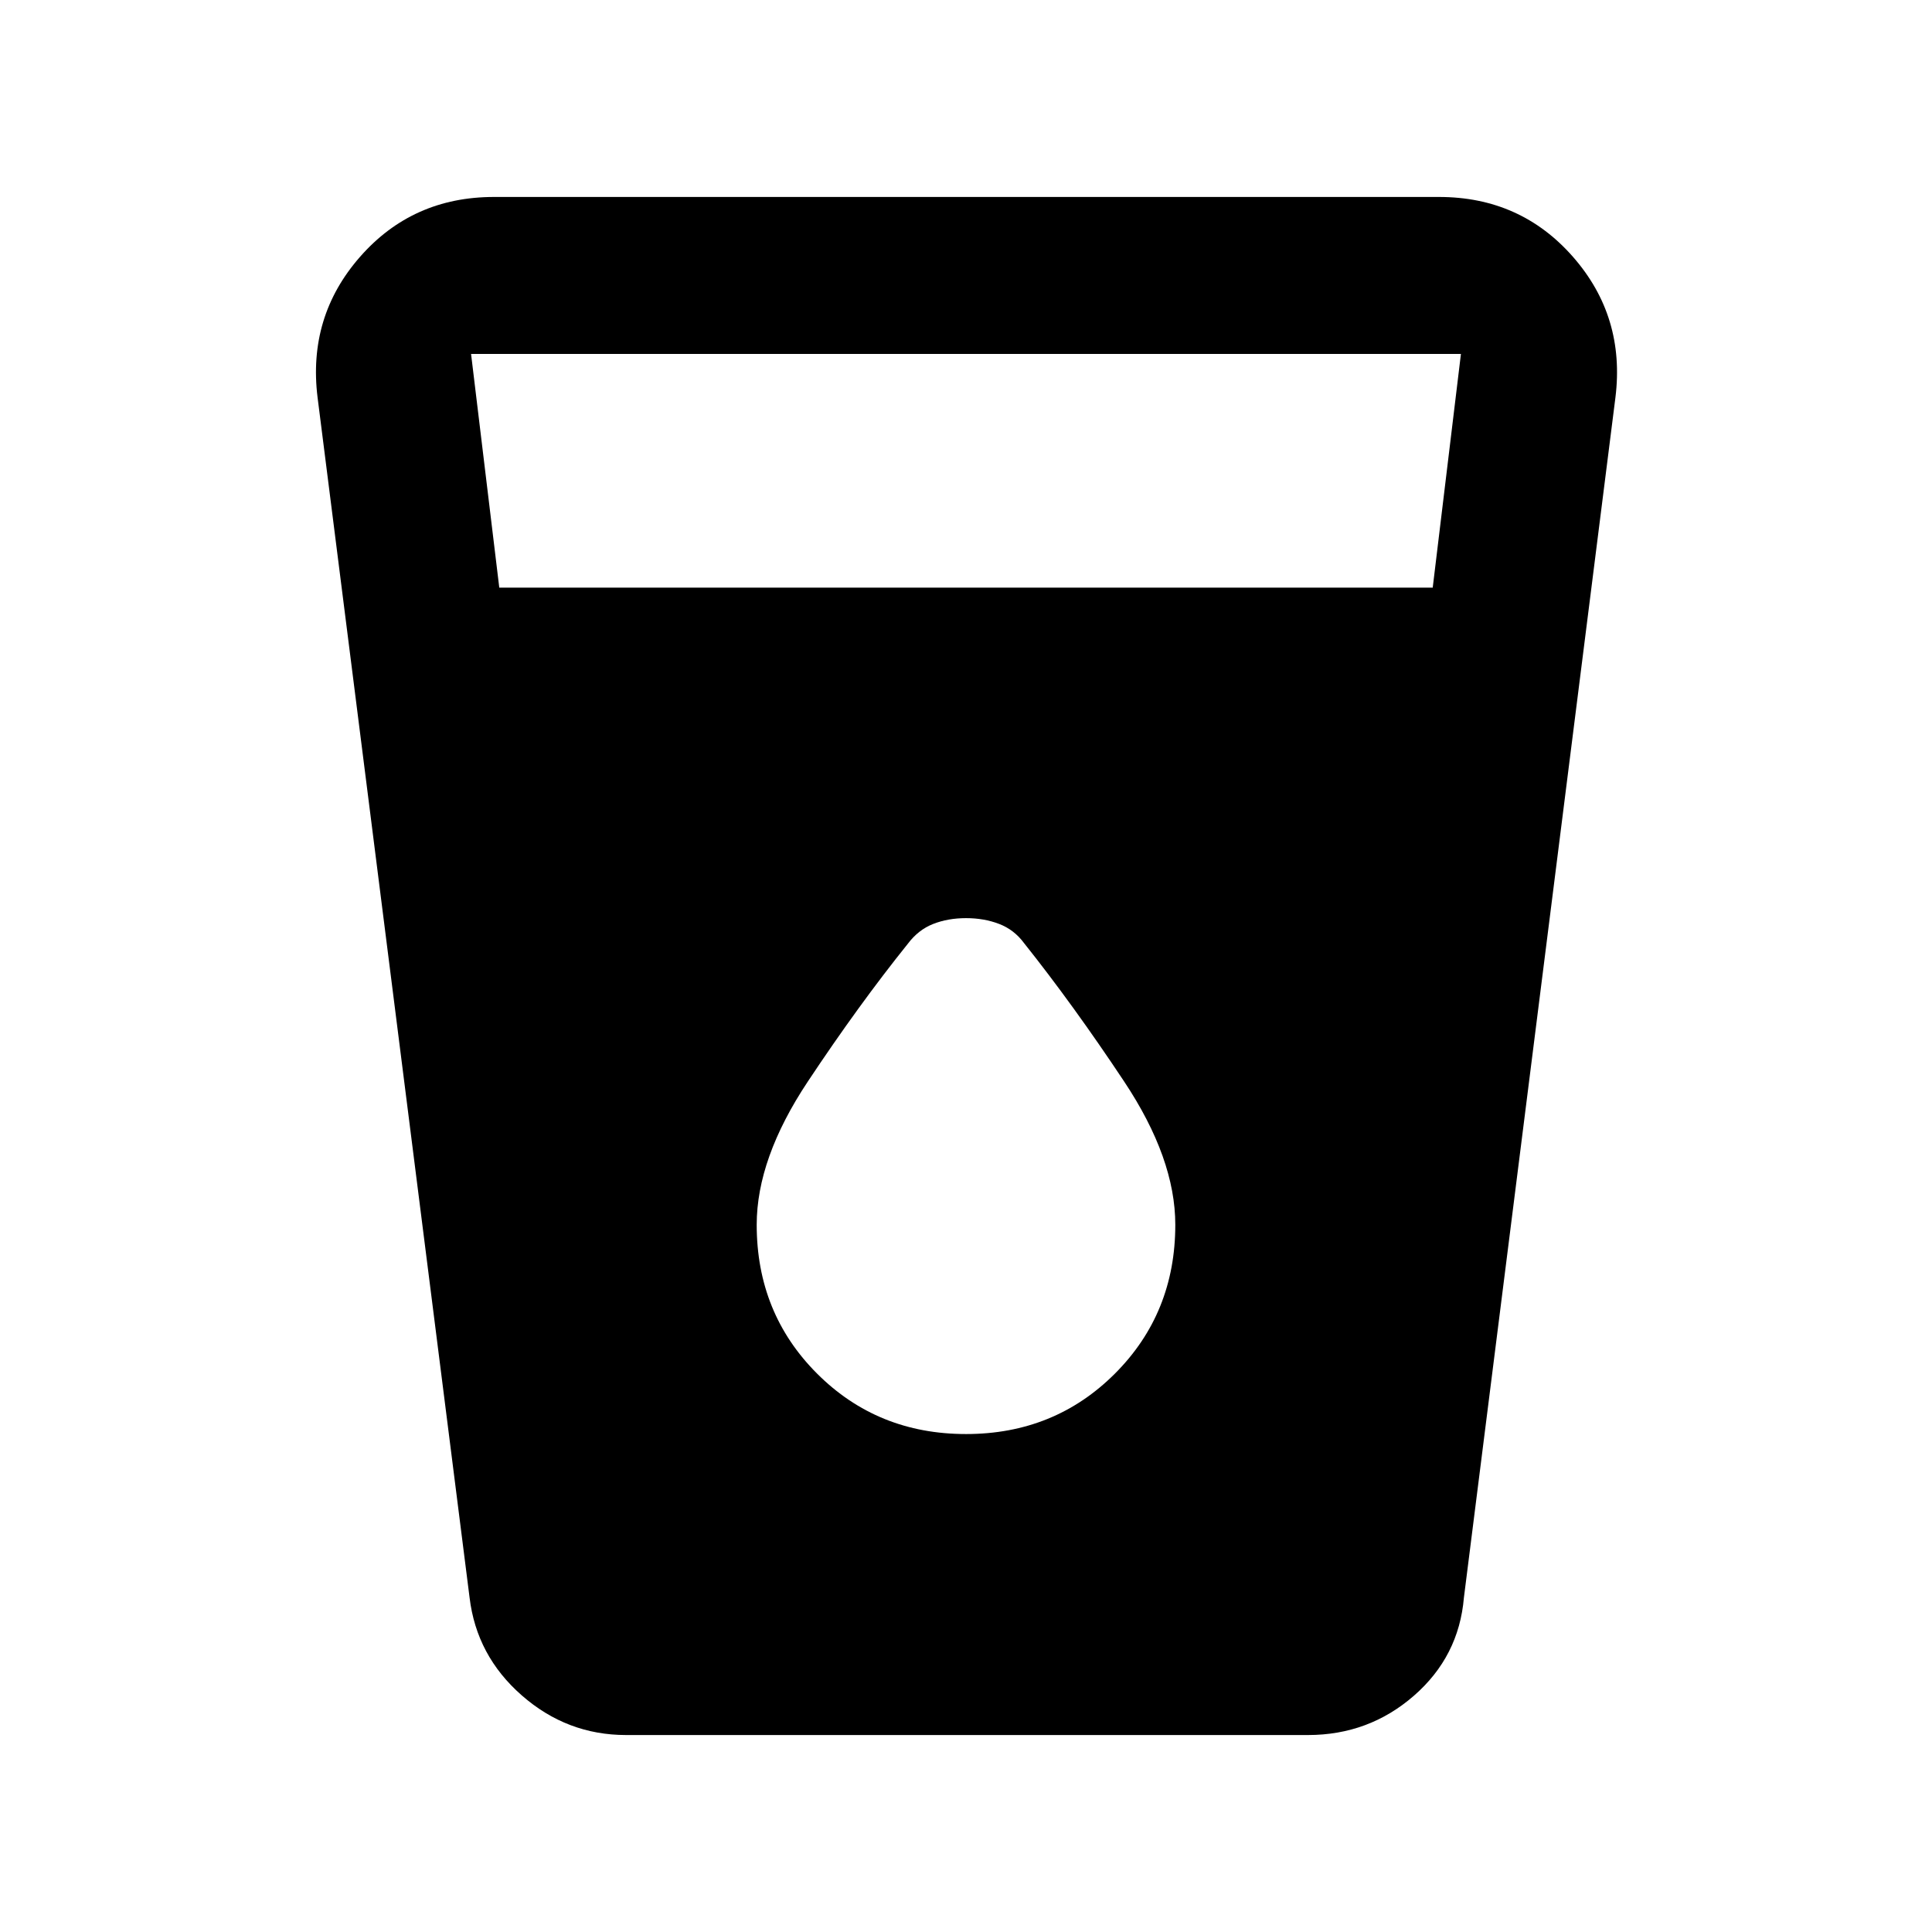 <svg xmlns="http://www.w3.org/2000/svg" height="20" viewBox="0 -960 960 960" width="20"><path d="M311.1-97.87q-29.34 0-51.82-19.69-22.49-19.69-25.95-48.61L157.8-762.5q-4.97-40.17 21.11-69.9 26.09-29.73 66.56-29.73h469.56q40.47 0 66.56 29.73 26.08 29.73 21.11 69.9l-75.29 596.33q-2.48 29.3-24.88 48.8-22.41 19.5-52.62 19.5H311.1ZM248.09-668h463.82l14.02-116.13H234.07L248.09-668ZM480-247.43q43.97 0 73.99-30.02Q584-307.46 584-351.43q0-32.92-25.37-71.11-25.37-38.2-49.82-68.88-4.92-6.65-12.39-9.5-7.46-2.86-16.42-2.86t-16.32 2.89q-7.35 2.89-12.55 9.8-24.39 30.35-49.76 68.55Q376-384.35 376-351.43q0 43.97 30.01 73.98 30.02 30.02 73.99 30.02Z"/></svg>